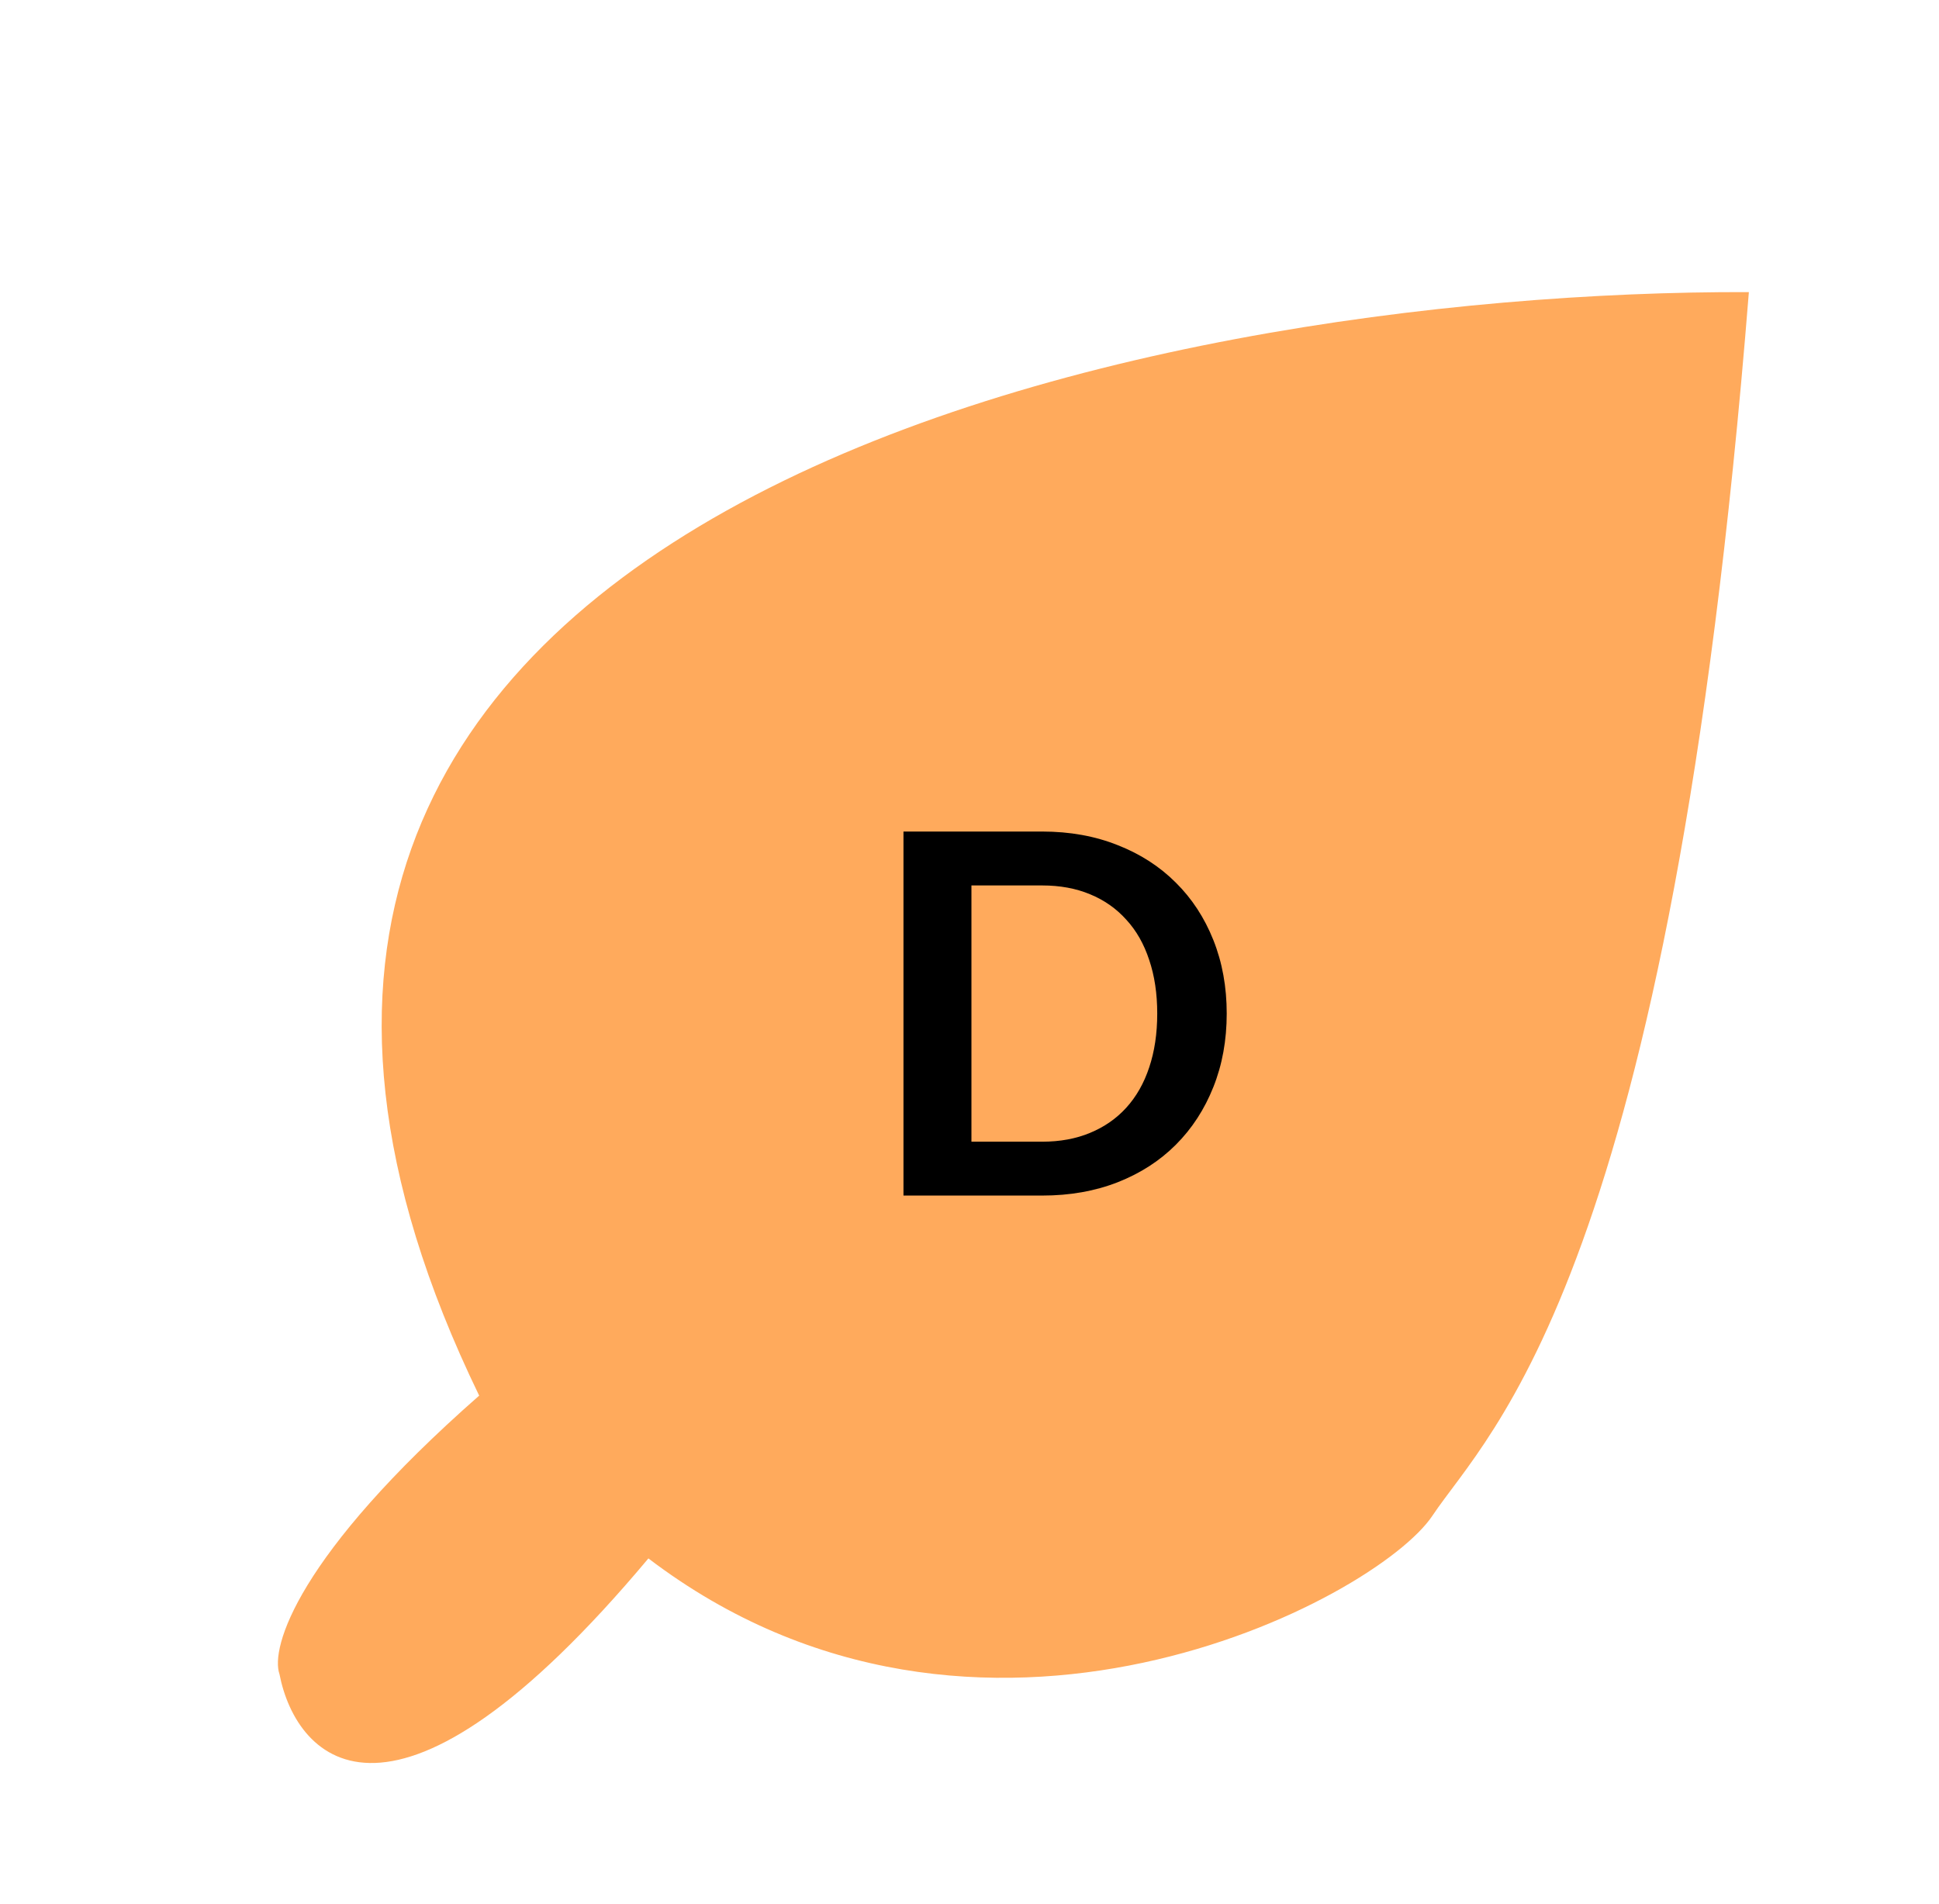 <svg width="55" height="54" viewBox="0 0 55 54" fill="none" xmlns="http://www.w3.org/2000/svg">
<g clip-path="url(#clip0_1885_4520)">
<g filter="url(#filter0_d_1885_4520)">
<path d="M13.592 35.589C1.388 10.421 32.517 4.234 49.607 4.286C47.377 32.265 42.225 36.604 40.632 38.994C39.039 41.385 27.74 47.325 18.392 40.207C11.183 48.812 8.412 45.98 7.927 43.488C7.666 42.742 8.433 40.119 13.592 35.589Z" fill="#FFAA5C"/>
<path d="M34.796 24.751C34.796 25.508 34.67 26.203 34.417 26.836C34.165 27.47 33.81 28.015 33.353 28.472C32.897 28.929 32.347 29.283 31.704 29.536C31.061 29.788 30.347 29.914 29.562 29.914H25.627V19.588H29.562C30.347 19.588 31.061 19.717 31.704 19.974C32.347 20.226 32.897 20.581 33.353 21.038C33.81 21.49 34.165 22.033 34.417 22.666C34.67 23.299 34.796 23.994 34.796 24.751ZM32.825 24.751C32.825 24.185 32.749 23.678 32.597 23.23C32.449 22.778 32.232 22.397 31.947 22.088C31.666 21.774 31.323 21.533 30.919 21.367C30.519 21.2 30.066 21.117 29.562 21.117H27.555V28.386H29.562C30.066 28.386 30.519 28.303 30.919 28.136C31.323 27.969 31.666 27.731 31.947 27.422C32.232 27.108 32.449 26.727 32.597 26.279C32.749 25.827 32.825 25.318 32.825 24.751Z" fill="black"/>
</g>
</g>
<defs>
<filter id="filter0_d_1885_4520" x="3.883" y="4.286" width="49.725" height="49.725" filterUnits="userSpaceOnUse" color-interpolation-filters="sRGB">
<feFlood flood-opacity="0" result="BackgroundImageFix"/>
<feColorMatrix in="SourceAlpha" type="matrix" values="0 0 0 0 0 0 0 0 0 0 0 0 0 0 0 0 0 0 127 0" result="hardAlpha"/>
<feOffset dy="4"/>
<feGaussianBlur stdDeviation="2"/>
<feComposite in2="hardAlpha" operator="out"/>
<feColorMatrix type="matrix" values="0 0 0 0 0 0 0 0 0 0 0 0 0 0 0 0 0 0 0.25 0"/>
<feBlend mode="normal" in2="BackgroundImageFix" result="effect1_dropShadow_1885_4520"/>
<feBlend mode="normal" in="SourceGraphic" in2="effect1_dropShadow_1885_4520" result="shape"/>
</filter>
<clipPath id="clip0_1885_4520">
<rect width="54" height="54" fill="white" transform="translate(0.458)"/>
</clipPath>
</defs>
</svg>
